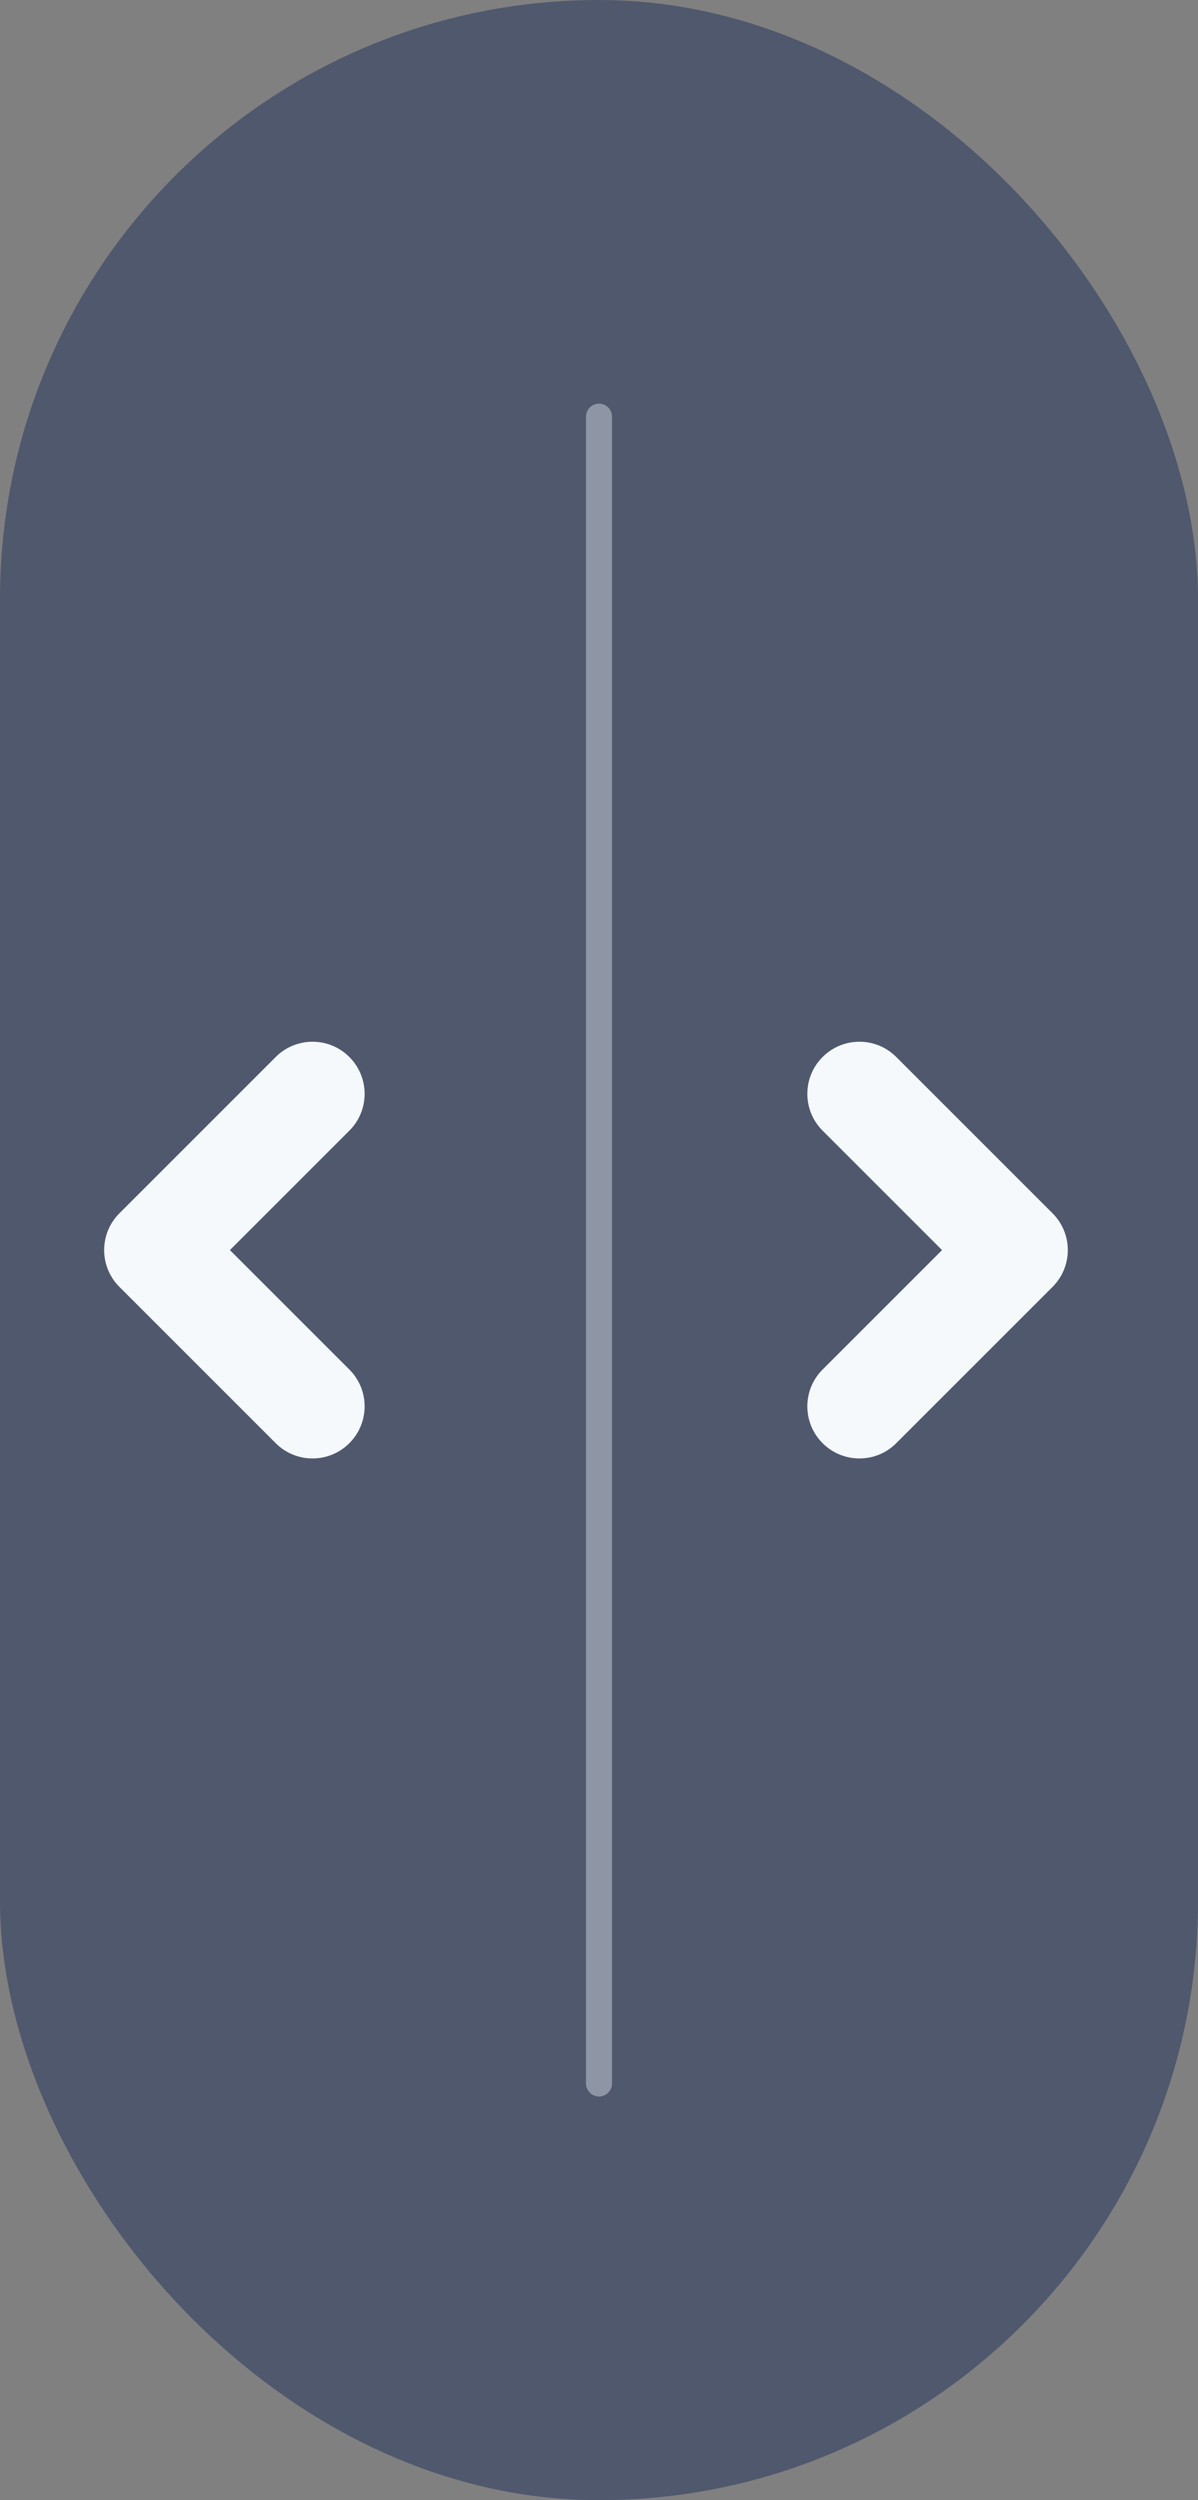 <?xml version="1.0" encoding="UTF-8"?>
<svg width="23px" height="48px" viewBox="0 0 23 48" version="1.1" xmlns="http://www.w3.org/2000/svg" xmlns:xlink="http://www.w3.org/1999/xlink">
    <rect x="0" y="0" width="23" height="48" fill="#808080" stroke="none"/>
    <!-- Generator: Sketch 61.1 (89650) - https://sketch.com -->
    <title>Group 5</title>
    <desc>Created with Sketch.</desc>
    <g id="Page-1" stroke="none" stroke-width="1" fill="none" fill-rule="evenodd">
        <g id="Group-5">
            <g id="Group-4">
                <rect id="Rectangle" fill="#4F586D" x="0" y="0" width="23" height="48" rx="11.5"></rect>
                <g id="Icons/general-icons-16x16/icon-arrow-left" transform="translate(2, 20)" fill="#F6F9FC">
                    <path d="M2.5,4.086 L0.207,1.793 C-0.183,1.402 -0.817,1.402 -1.207,1.793 C-1.598,2.183 -1.598,2.817 -1.207,3.207 L1.793,6.207 C2.183,6.598 2.817,6.598 3.207,6.207 L6.207,3.207 C6.598,2.817 6.598,2.183 6.207,1.793 C5.817,1.402 5.183,1.402 4.793,1.793 L2.5,4.086 Z" id="Path-2" transform="translate(2.5, 4) rotate(-270) translate(-2.5, -4) "></path>
                </g>
                <g id="Icons/general-icons-16x16/icon-arrow-left" transform="translate(15, 20)" fill="#F6F9FC">
                    <path d="M3,4.086 L0.707,1.793 C0.317,1.402 -0.317,1.402 -0.707,1.793 C-1.098,2.183 -1.098,2.817 -0.707,3.207 L2.293,6.207 C2.683,6.598 3.317,6.598 3.707,6.207 L6.707,3.207 C7.098,2.817 7.098,2.183 6.707,1.793 C6.317,1.402 5.683,1.402 5.293,1.793 L3,4.086 Z" id="Path-2" transform="translate(3, 4) rotate(-90) translate(-3, -4) "></path>
                </g>
                <line x1="11.5" y1="8" x2="11.5" y2="40" id="Path-2" stroke="#E3E9EF" stroke-width="0.5" opacity="0.427" stroke-linecap="round" stroke-linejoin="round"></line>
            </g>
        </g>
    </g>
</svg>
